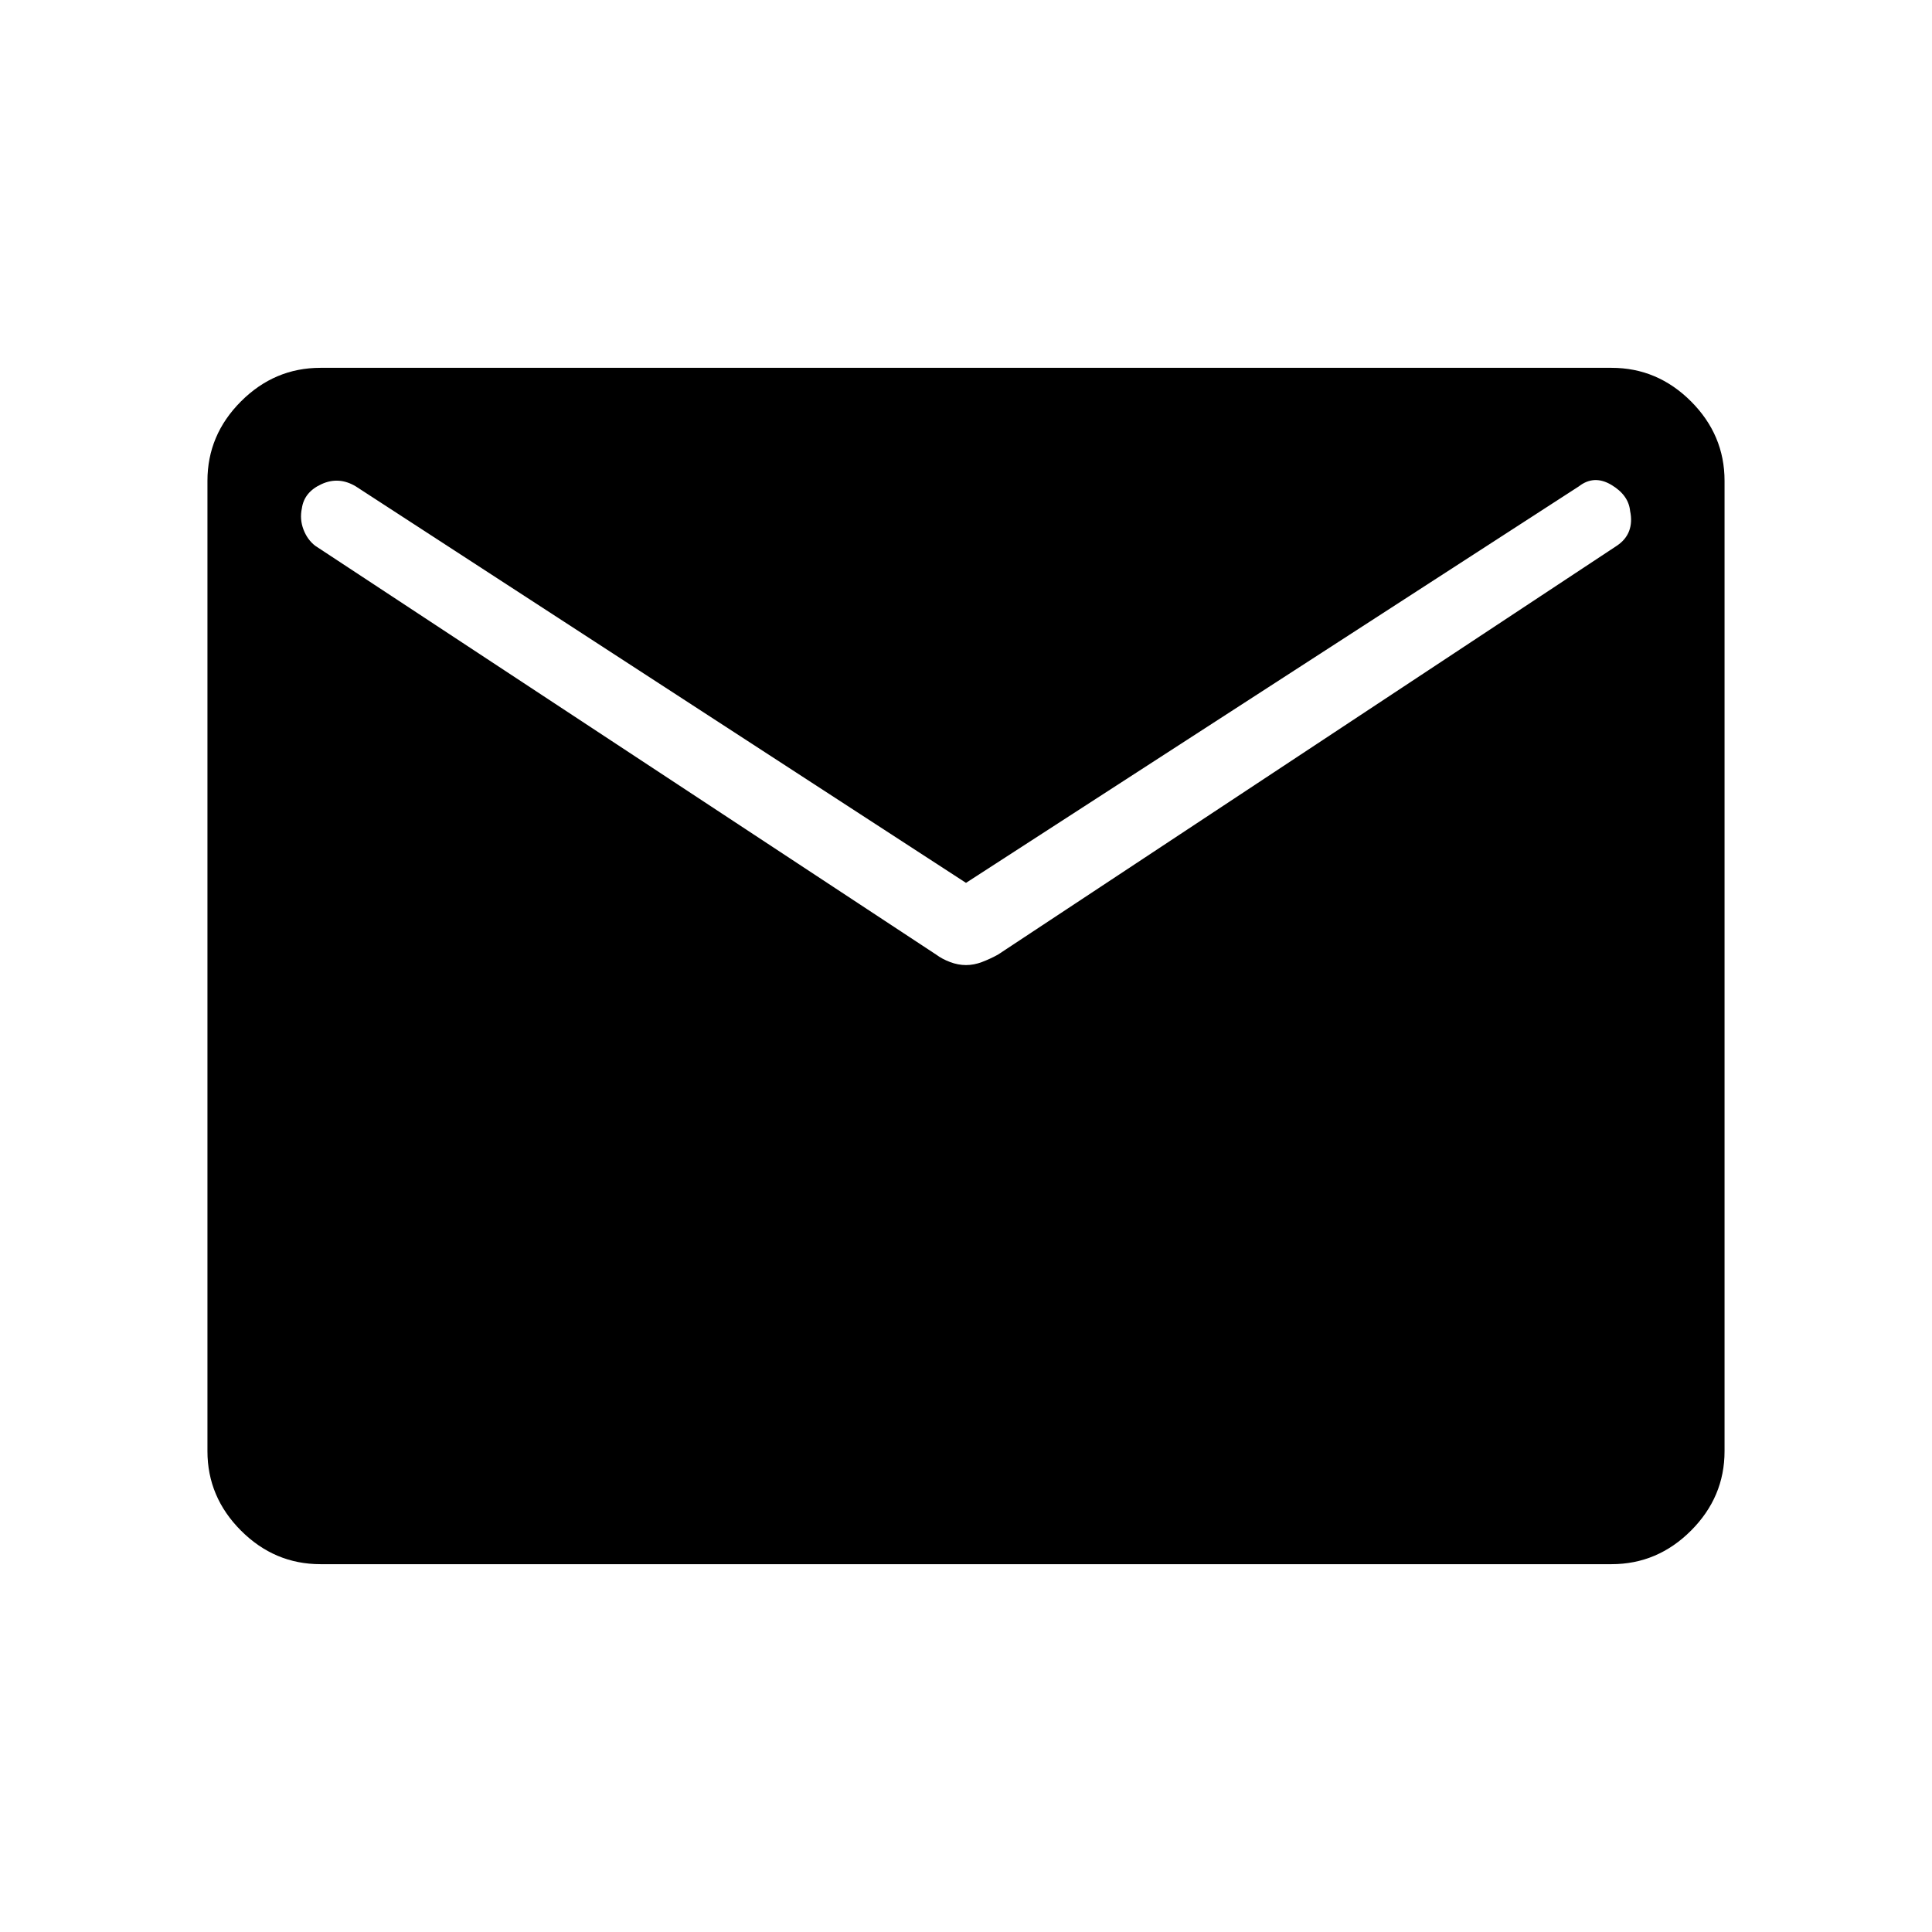 <svg xmlns="http://www.w3.org/2000/svg" height="48" viewBox="0 -960 960 960" width="48"><path d="M159.23-182.77q-22.81 0-39.48-16.67-16.67-16.68-16.67-39.48v-482.16q0-22.8 16.67-39.48 16.67-16.67 39.48-16.67h641.54q22.81 0 39.48 16.67 16.67 16.68 16.67 39.48v482.16q0 22.8-16.67 39.48-16.67 16.67-39.48 16.67H159.23ZM480-480.46q3.92 0 7.9-1.5 3.98-1.5 7.98-3.69l307.5-203.16q4.5-3 6.14-7.4 1.63-4.41.48-9.83-.77-7.96-9.37-13.06-8.59-5.09-16.13.79l-304.5 197-303.19-197q-8.43-5.07-17.04-1.13-8.62 3.94-9.77 12.02-1.15 5.42.79 10.52 1.94 5.09 5.83 8.09l308.57 203.16q2.93 2.19 6.91 3.69t7.9 1.5Z"/></svg>